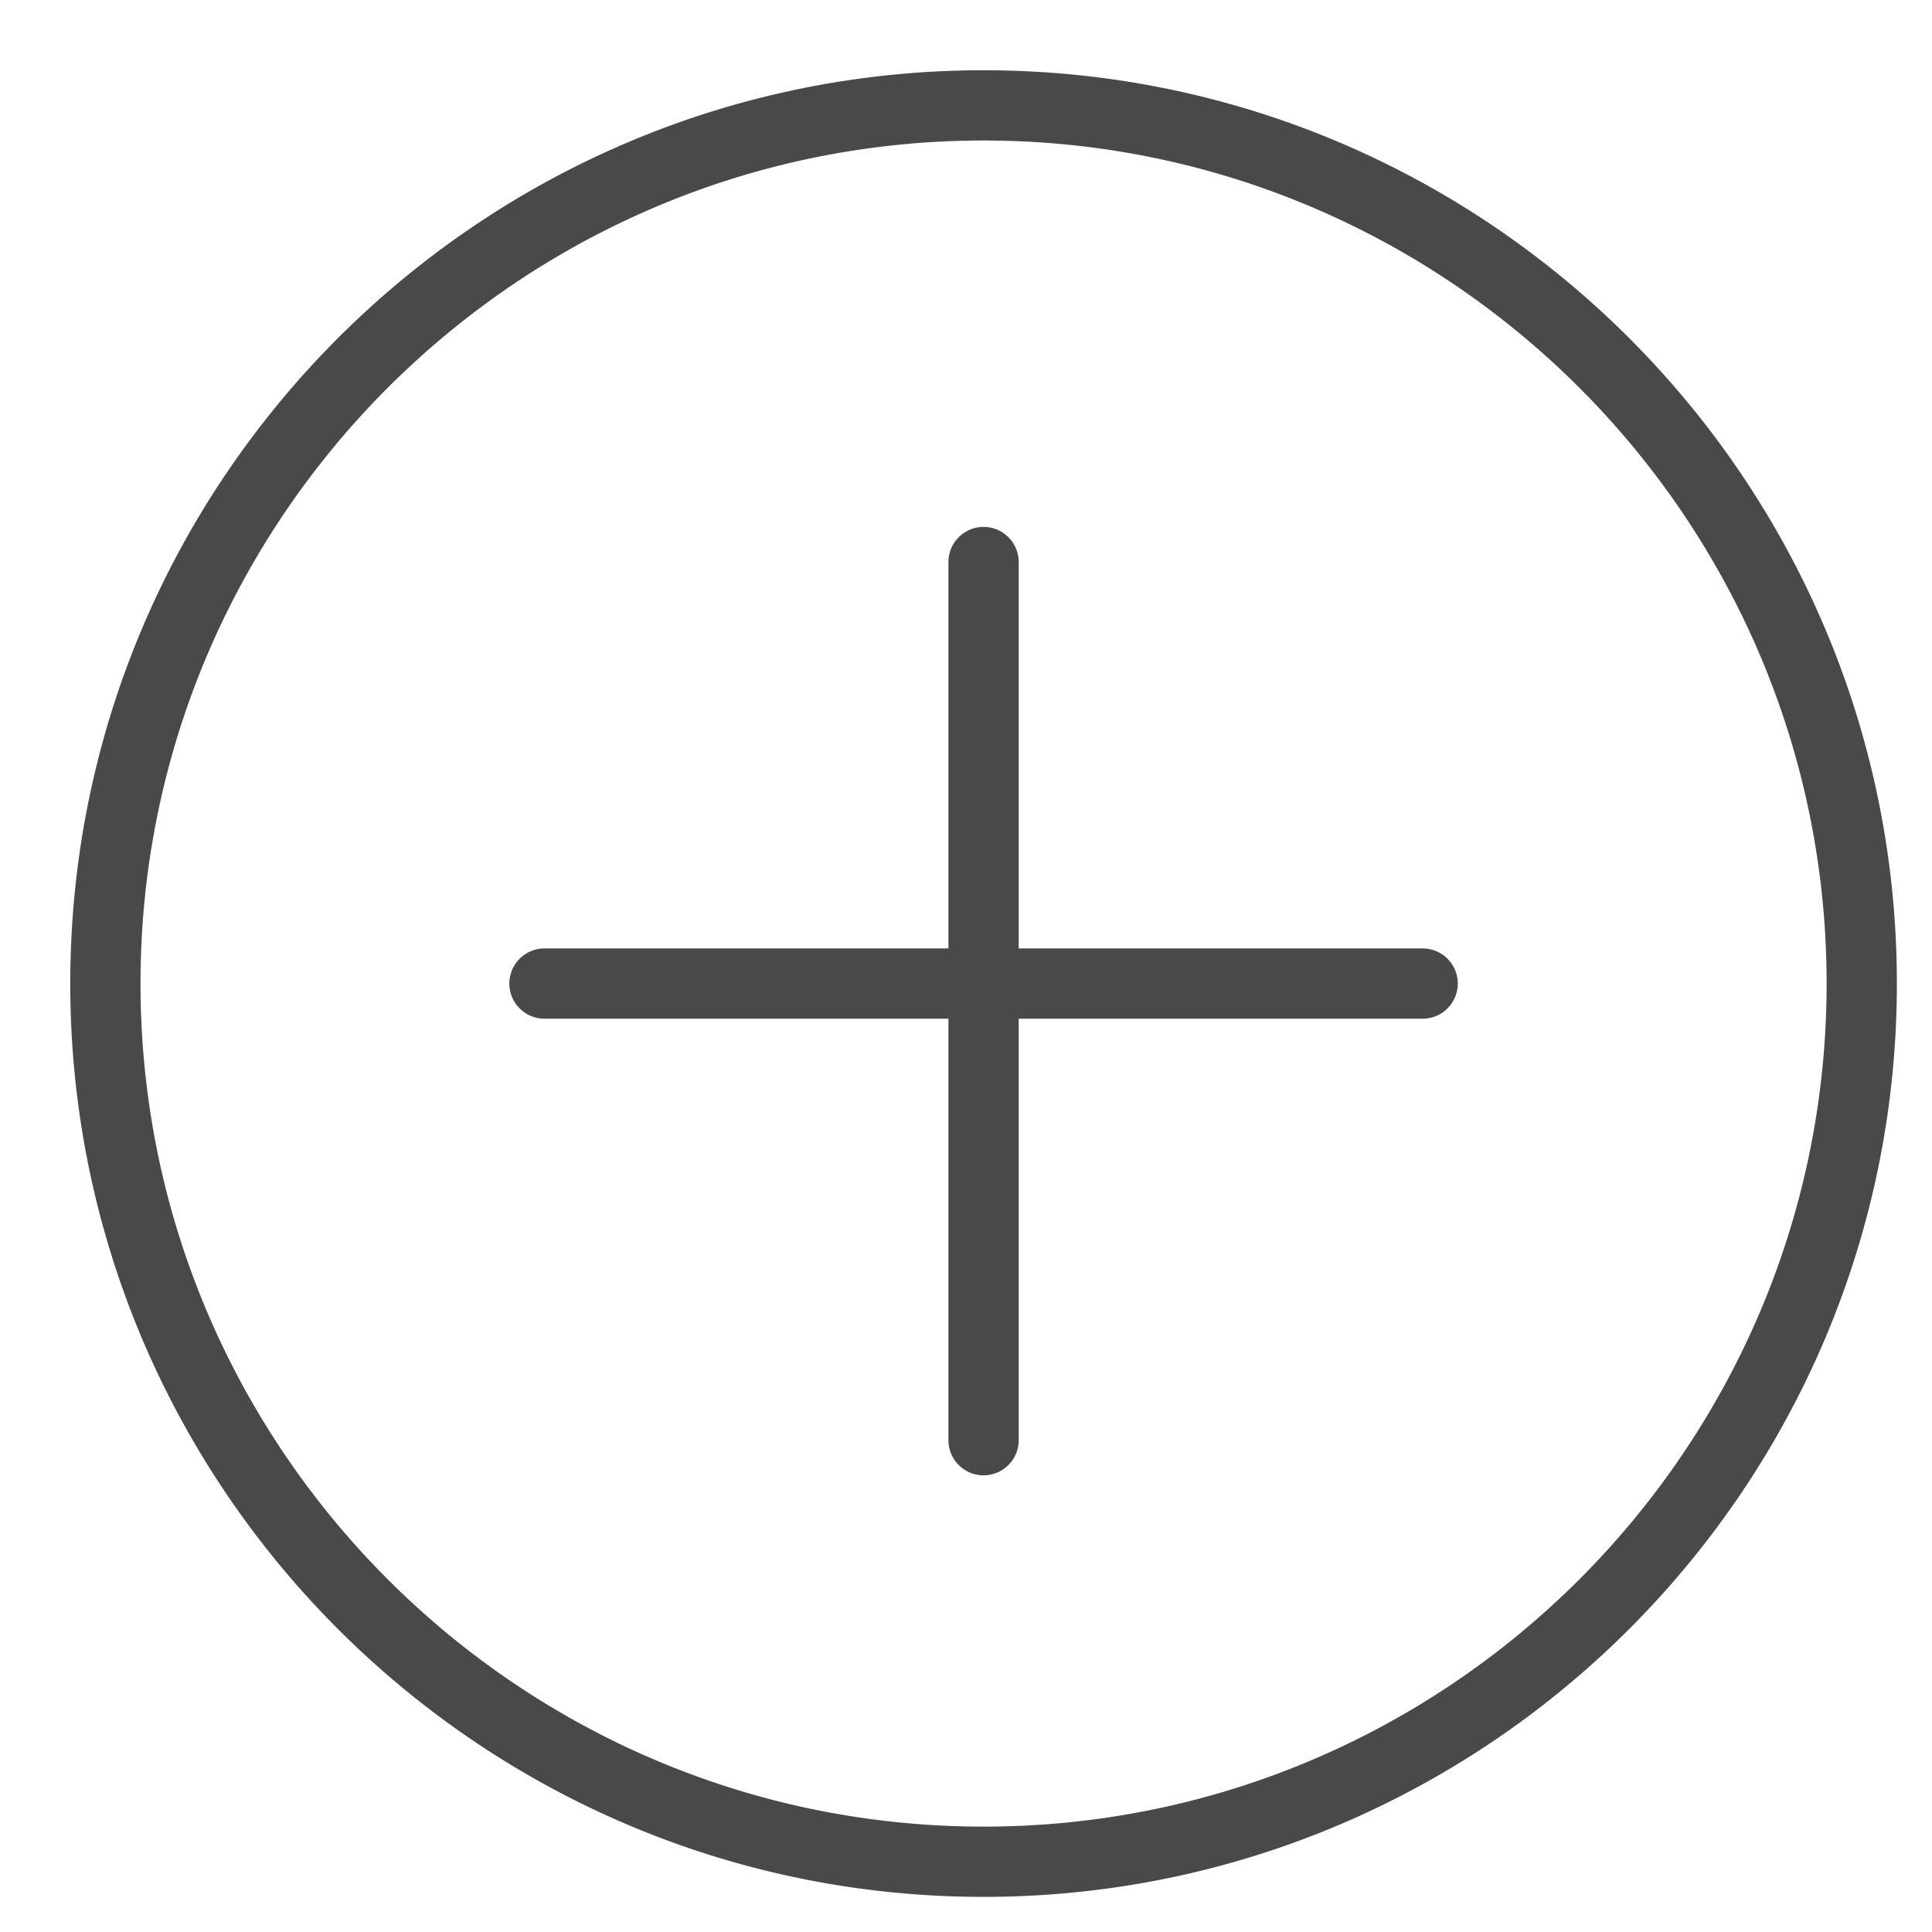 <svg xmlns="http://www.w3.org/2000/svg" xmlns:xlink="http://www.w3.org/1999/xlink" width="55" height="55" viewBox="0 0 55 55"><defs><path id="a" d="M1458 3651c0 14.34-11.66 26-26 26s-26-11.66-26-26 11.66-26 26-26 26 11.66 26 26zm-2 0c0-13.23-10.77-24-24-24s-24 10.77-24 24 10.77 24 24 24 24-10.77 24-24zm-10.5 0a1 1 0 0 1-1 1H1433v12a1 1 0 0 1-2 0v-12h-11.5a1 1 0 1 1 0-2h11.5v-11a1 1 0 1 1 2 0v11h11.5a1 1 0 0 1 1 1z"/></defs><g transform="translate(-1404 -3623)"><use fill="#4a494a" xlink:href="#a"/></g></svg>
